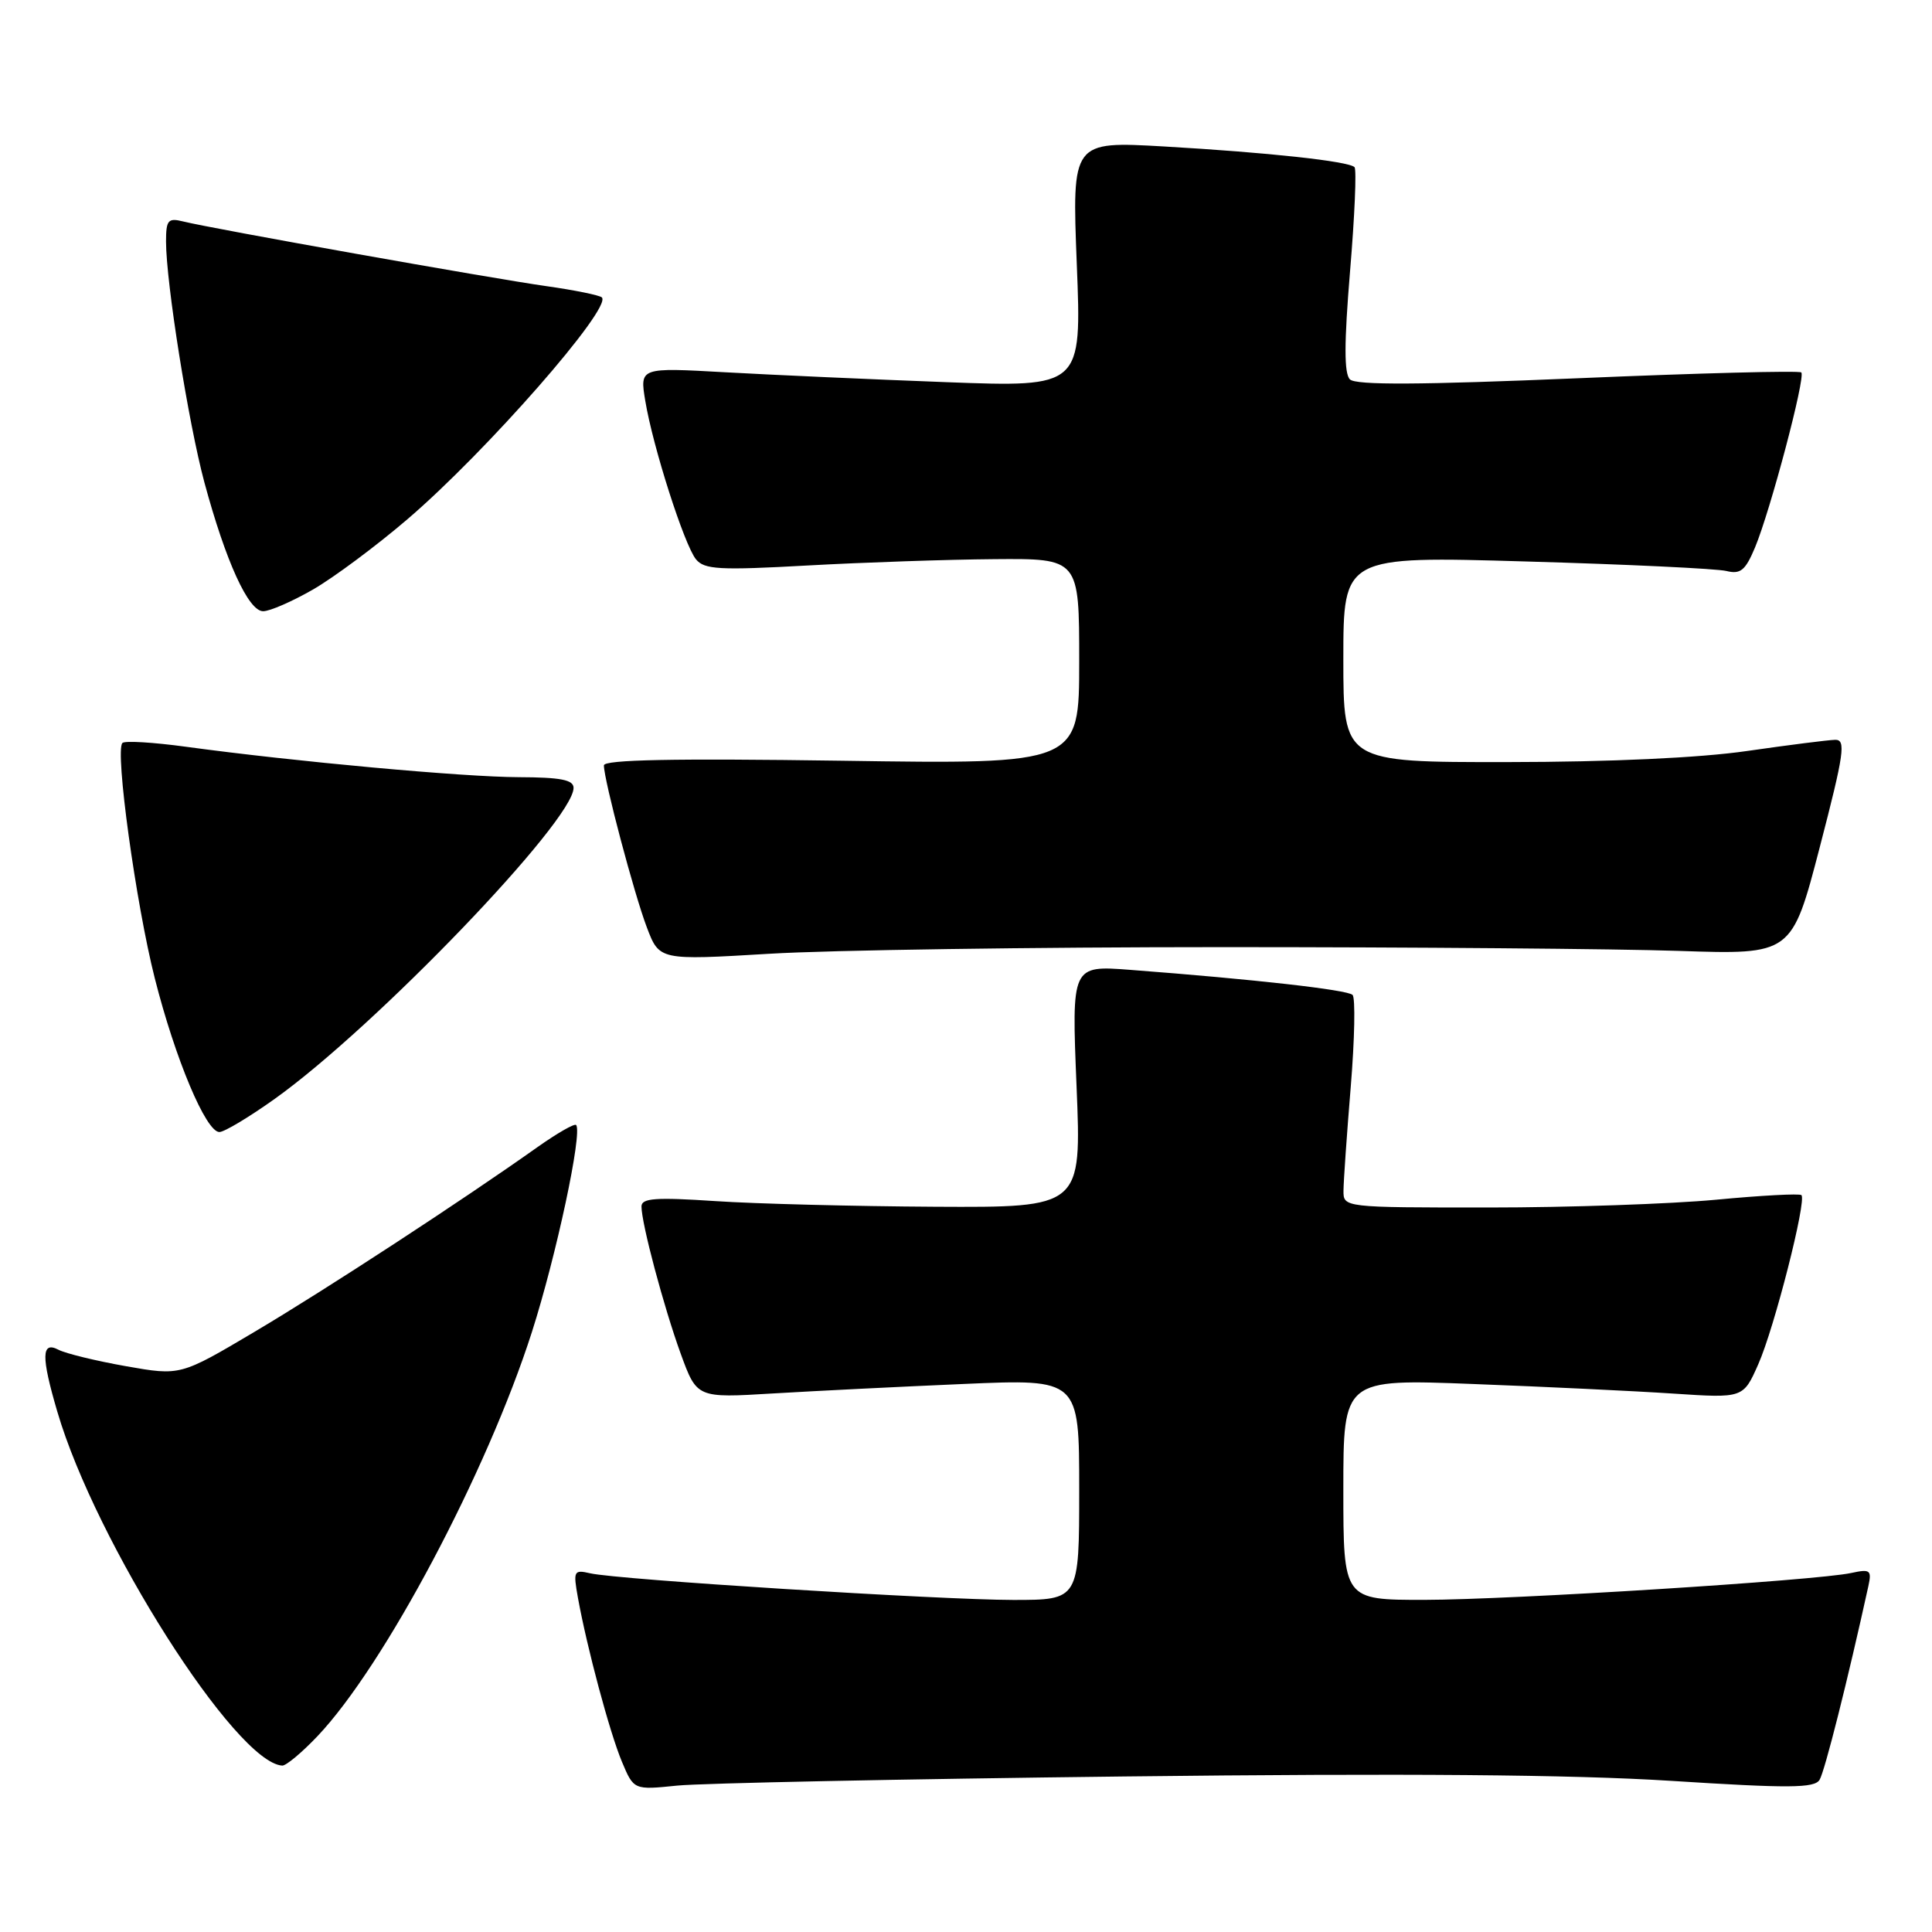 <?xml version="1.0" encoding="UTF-8" standalone="no"?>
<!DOCTYPE svg PUBLIC "-//W3C//DTD SVG 1.1//EN" "http://www.w3.org/Graphics/SVG/1.1/DTD/svg11.dtd" >
<svg xmlns="http://www.w3.org/2000/svg" xmlns:xlink="http://www.w3.org/1999/xlink" version="1.1" viewBox="0 0 256 256">
 <g >
 <path fill="currentColor"
d=" M 149.00 235.39 C 186.13 234.96 208.28 235.14 221.39 235.97 C 237.06 236.97 240.41 236.95 241.10 235.84 C 241.78 234.75 244.86 222.52 247.57 210.16 C 248.03 208.05 247.81 207.88 245.29 208.43 C 240.67 209.43 200.27 211.97 188.75 211.99 C 178.00 212.00 178.00 212.00 178.00 197.36 C 178.00 182.72 178.00 182.72 195.25 183.39 C 204.74 183.75 216.66 184.32 221.75 184.66 C 230.99 185.27 230.99 185.27 232.98 180.77 C 235.11 175.97 239.41 159.08 238.70 158.36 C 238.46 158.13 233.37 158.40 227.38 158.97 C 221.40 159.53 207.84 160.00 197.25 160.00 C 178.00 160.00 178.00 160.00 178.02 157.75 C 178.03 156.51 178.46 150.33 178.98 144.02 C 179.50 137.70 179.61 132.22 179.22 131.83 C 178.53 131.15 166.17 129.76 149.75 128.51 C 141.99 127.92 141.99 127.92 142.65 143.96 C 143.31 160.00 143.31 160.00 123.91 159.90 C 113.23 159.84 100.11 159.51 94.75 159.15 C 86.89 158.63 85.00 158.76 85.00 159.86 C 85.00 162.12 87.94 173.15 90.20 179.38 C 92.34 185.25 92.34 185.25 102.42 184.64 C 107.96 184.31 119.36 183.74 127.75 183.38 C 143.00 182.72 143.00 182.72 143.00 197.36 C 143.00 212.00 143.00 212.00 134.25 212.00 C 124.50 211.99 81.80 209.31 78.20 208.47 C 76.03 207.97 75.94 208.15 76.58 211.72 C 77.78 218.35 80.78 229.54 82.40 233.42 C 83.98 237.19 83.98 237.19 89.74 236.60 C 92.91 236.28 119.58 235.73 149.00 235.39 Z  M 42.06 230.06 C 50.89 220.77 64.52 195.10 70.48 176.50 C 73.72 166.37 77.20 150.09 76.34 149.07 C 76.13 148.83 73.84 150.15 71.23 151.99 C 61.27 159.06 43.10 170.92 33.70 176.49 C 23.90 182.30 23.90 182.30 16.70 181.03 C 12.74 180.33 8.71 179.35 7.75 178.85 C 5.48 177.66 5.44 179.74 7.60 187.07 C 12.69 204.40 31.25 233.59 37.40 233.95 C 37.90 233.98 40.00 232.23 42.06 230.06 Z  M 36.41 145.60 C 49.71 136.11 76.00 108.75 76.00 104.40 C 76.00 103.33 74.29 103.00 68.75 102.98 C 61.43 102.96 39.10 100.92 24.65 98.95 C 20.33 98.36 16.53 98.13 16.22 98.45 C 15.21 99.46 18.01 119.77 20.51 129.63 C 23.22 140.32 27.29 150.00 29.07 150.00 C 29.72 150.00 33.02 148.02 36.41 145.60 Z  M 162.00 125.50 C 187.03 125.50 214.23 125.72 222.46 126.00 C 237.42 126.50 237.42 126.50 241.13 112.25 C 244.37 99.79 244.62 98.00 243.17 98.03 C 242.25 98.05 237.00 98.72 231.50 99.51 C 225.24 100.42 213.37 100.97 199.75 100.98 C 178.00 101.00 178.00 101.00 178.00 87.35 C 178.00 73.69 178.00 73.69 202.25 74.40 C 215.59 74.78 227.51 75.35 228.76 75.66 C 230.63 76.12 231.27 75.59 232.55 72.54 C 234.59 67.64 239.28 49.94 238.68 49.35 C 238.42 49.09 225.10 49.44 209.08 50.12 C 188.16 51.00 179.65 51.05 178.87 50.27 C 178.09 49.49 178.10 45.45 178.89 35.93 C 179.50 28.64 179.77 22.44 179.48 22.15 C 178.70 21.36 167.96 20.20 154.27 19.41 C 142.04 18.71 142.04 18.71 142.68 35.01 C 143.33 51.31 143.33 51.31 125.41 50.64 C 115.56 50.27 102.39 49.68 96.14 49.33 C 84.77 48.69 84.77 48.69 85.50 53.10 C 86.50 59.18 90.67 72.20 92.22 74.11 C 93.33 75.47 95.32 75.58 107.00 74.93 C 114.42 74.52 125.56 74.14 131.75 74.09 C 143.00 74.00 143.00 74.00 143.00 87.63 C 143.00 101.27 143.00 101.27 111.50 100.80 C 89.32 100.48 80.00 100.66 80.02 101.42 C 80.04 103.43 84.03 118.47 85.71 122.88 C 87.37 127.25 87.37 127.25 101.93 126.38 C 109.95 125.89 136.97 125.50 162.00 125.50 Z  M 41.50 78.10 C 44.25 76.51 49.88 72.32 54.00 68.79 C 64.42 59.87 81.13 40.80 79.75 39.41 C 79.45 39.12 76.13 38.44 72.36 37.91 C 65.07 36.88 28.04 30.29 24.25 29.34 C 22.27 28.85 22.00 29.16 22.00 32.01 C 22.00 37.43 24.97 56.06 27.08 63.91 C 29.91 74.39 32.92 81.00 34.87 80.99 C 35.77 80.99 38.75 79.68 41.50 78.10 Z "/>
</g>
</svg>